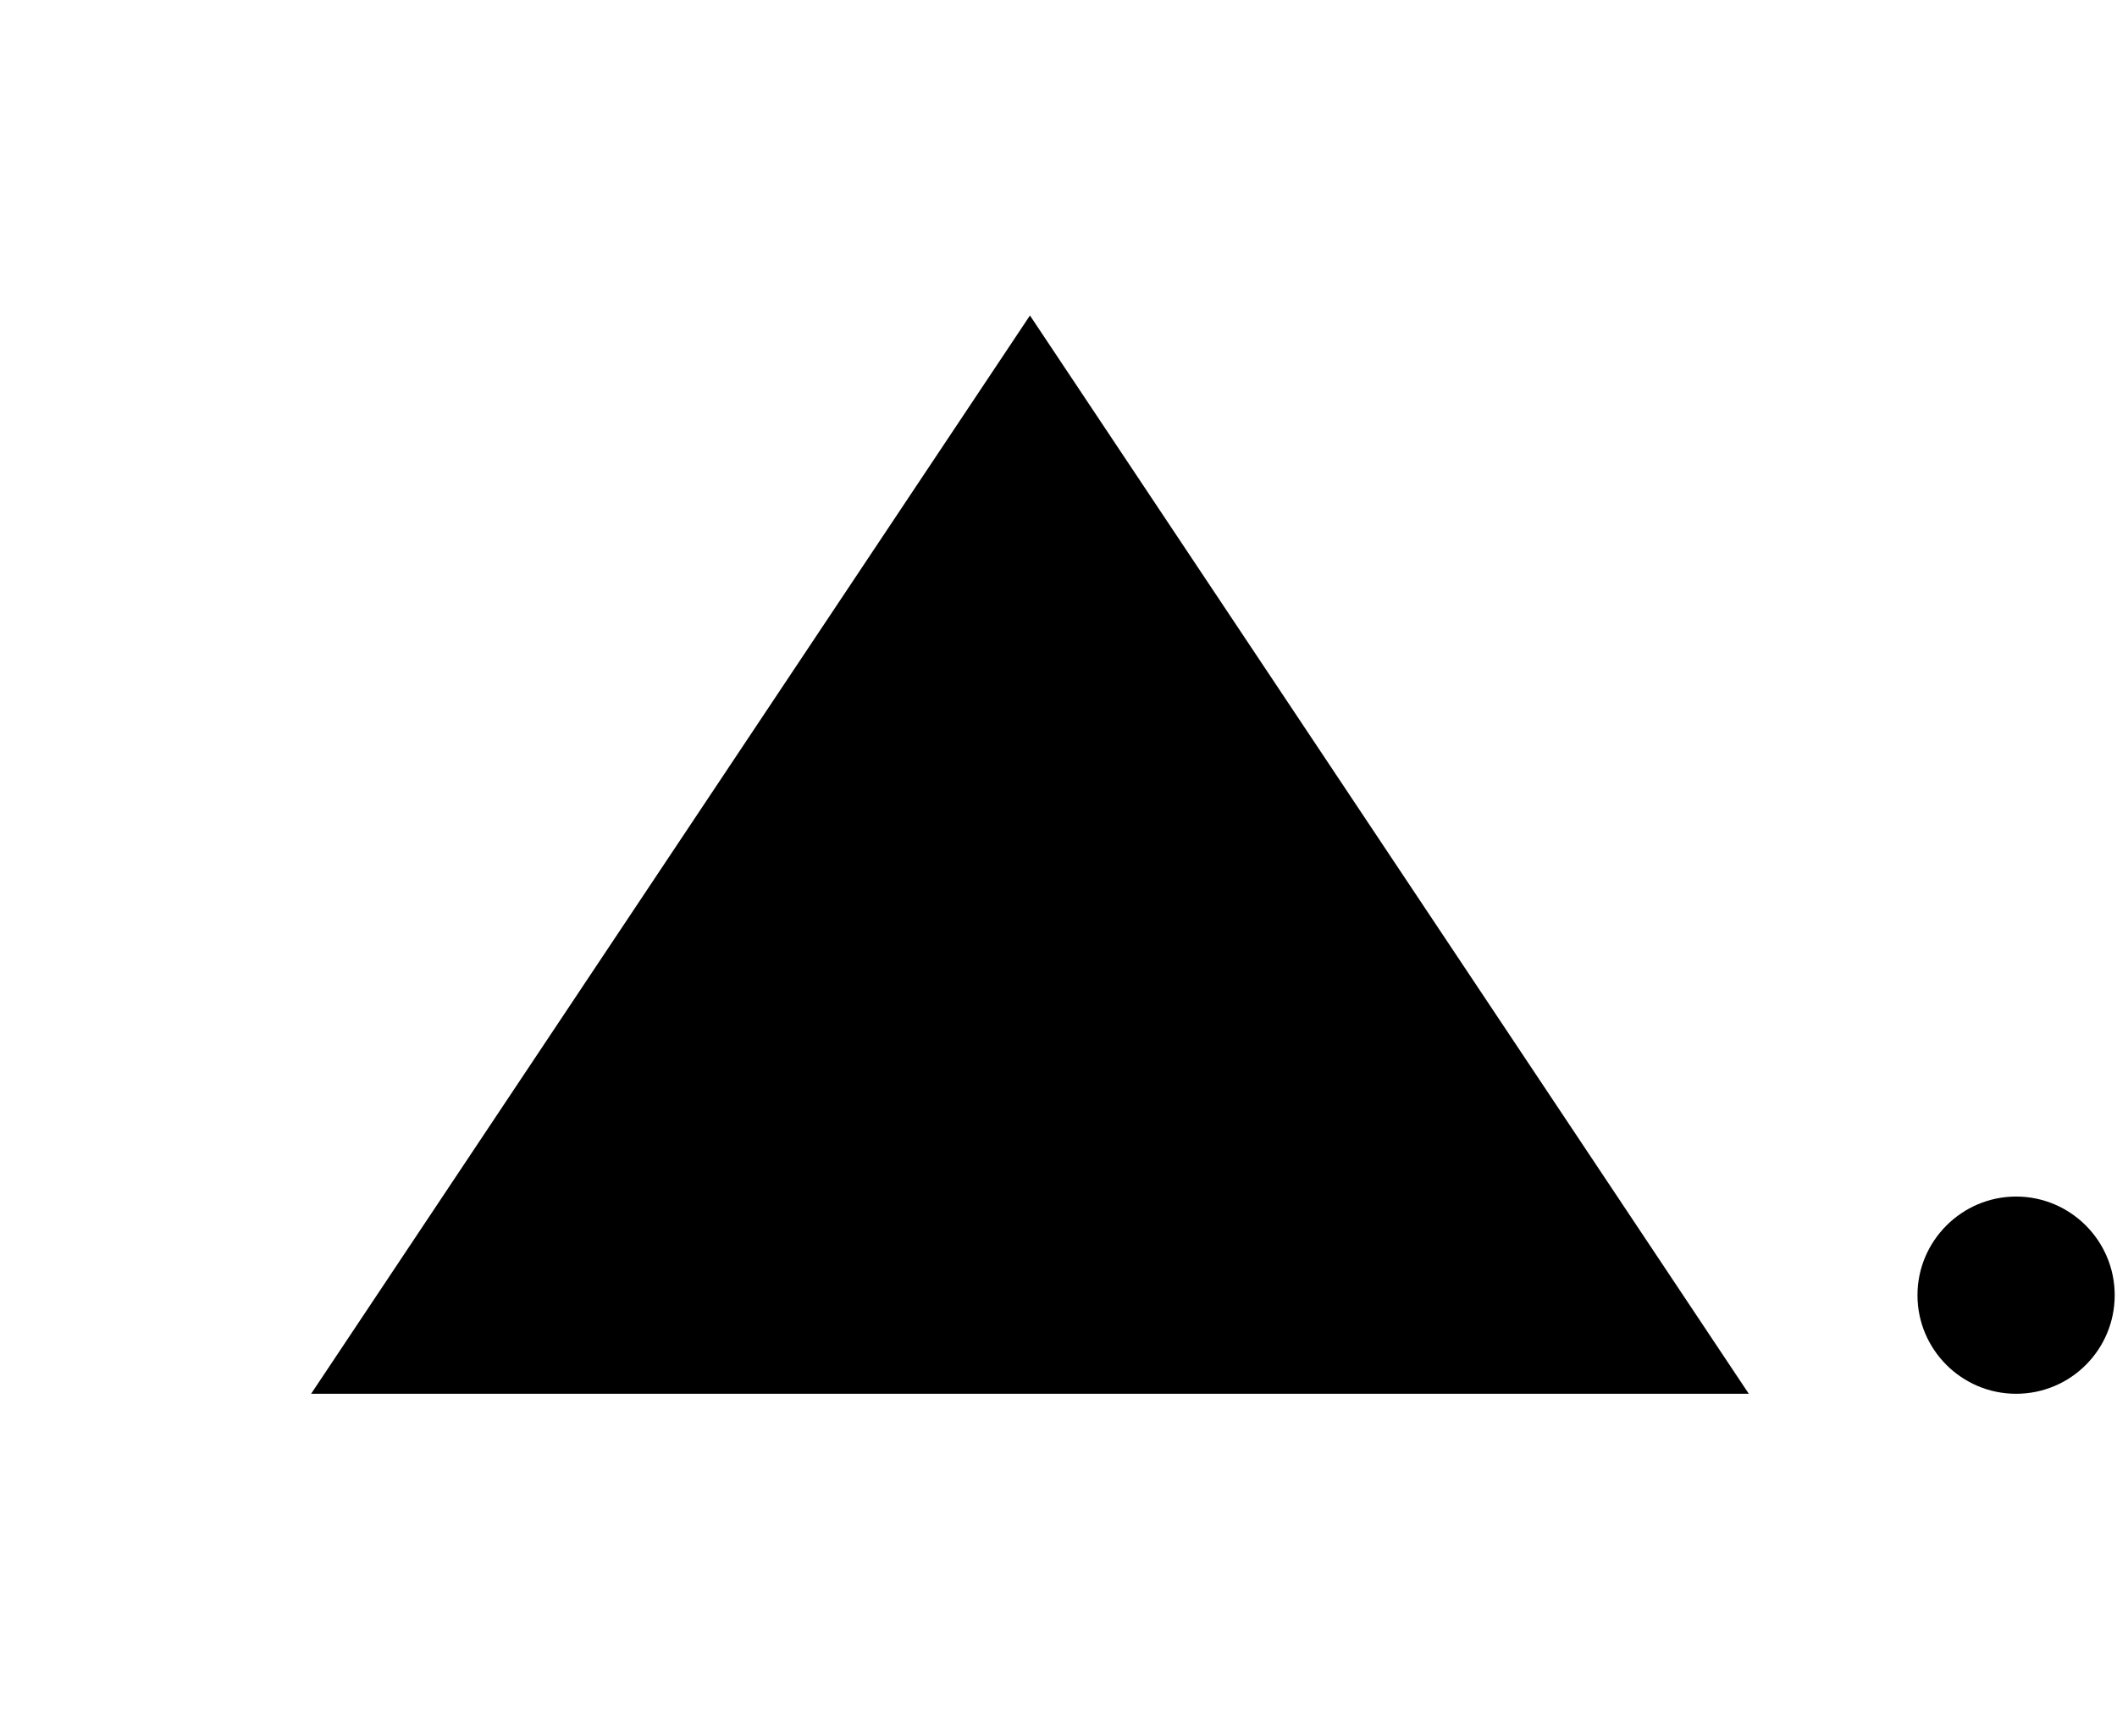 <?xml version="1.0" encoding="UTF-8" standalone="no"?>
<svg
   xmlns:dc="http://purl.org/dc/elements/1.1/"
   xmlns:cc="http://creativecommons.org/ns#"
   xmlns:rdf="http://www.w3.org/1999/02/22-rdf-syntax-ns#"
   xmlns:svg="http://www.w3.org/2000/svg"
   xmlns="http://www.w3.org/2000/svg"
   id="svg11"
   height="67mm"
   width="81.71mm"
   version="1.0">
  <defs
     id="defs3">
    <pattern
       y="0"
       x="0"
       height="6"
       width="6"
       patternUnits="userSpaceOnUse"
       id="EMFhbasepattern" />
  </defs>
  <path
     id="path5"
     d="  M 54.345,198.52   L 54.345,198.52   L 150.249,54.665   L 246.153,198.52   z "
     style="fill:#000000;fill-rule:evenodd;fill-opacity:1;stroke:none;" />
  <path
     id="path7"
     d="  M 54.345,198.52   L 54.345,198.52   L 150.249,54.665   L 246.153,198.52   z "
     style="fill:none;stroke:#000000;stroke-width:9.59px;stroke-linecap:butt;stroke-linejoin:miter;stroke-miterlimit:10;stroke-dasharray:none;stroke-opacity:1;" />
  <path
     id="path9"
     d="  M 308.49,188.93   C 308.49,196.882 302.056,203.316 294.104,203.316   C 286.192,203.316 279.719,196.882 279.719,188.93   C 279.719,181.018 286.192,174.545 294.104,174.545   C 302.056,174.545 308.49,181.018 308.49,188.93   z "
     style="fill:#000000;fill-rule:evenodd;fill-opacity:1;stroke:none;" />
</svg>
